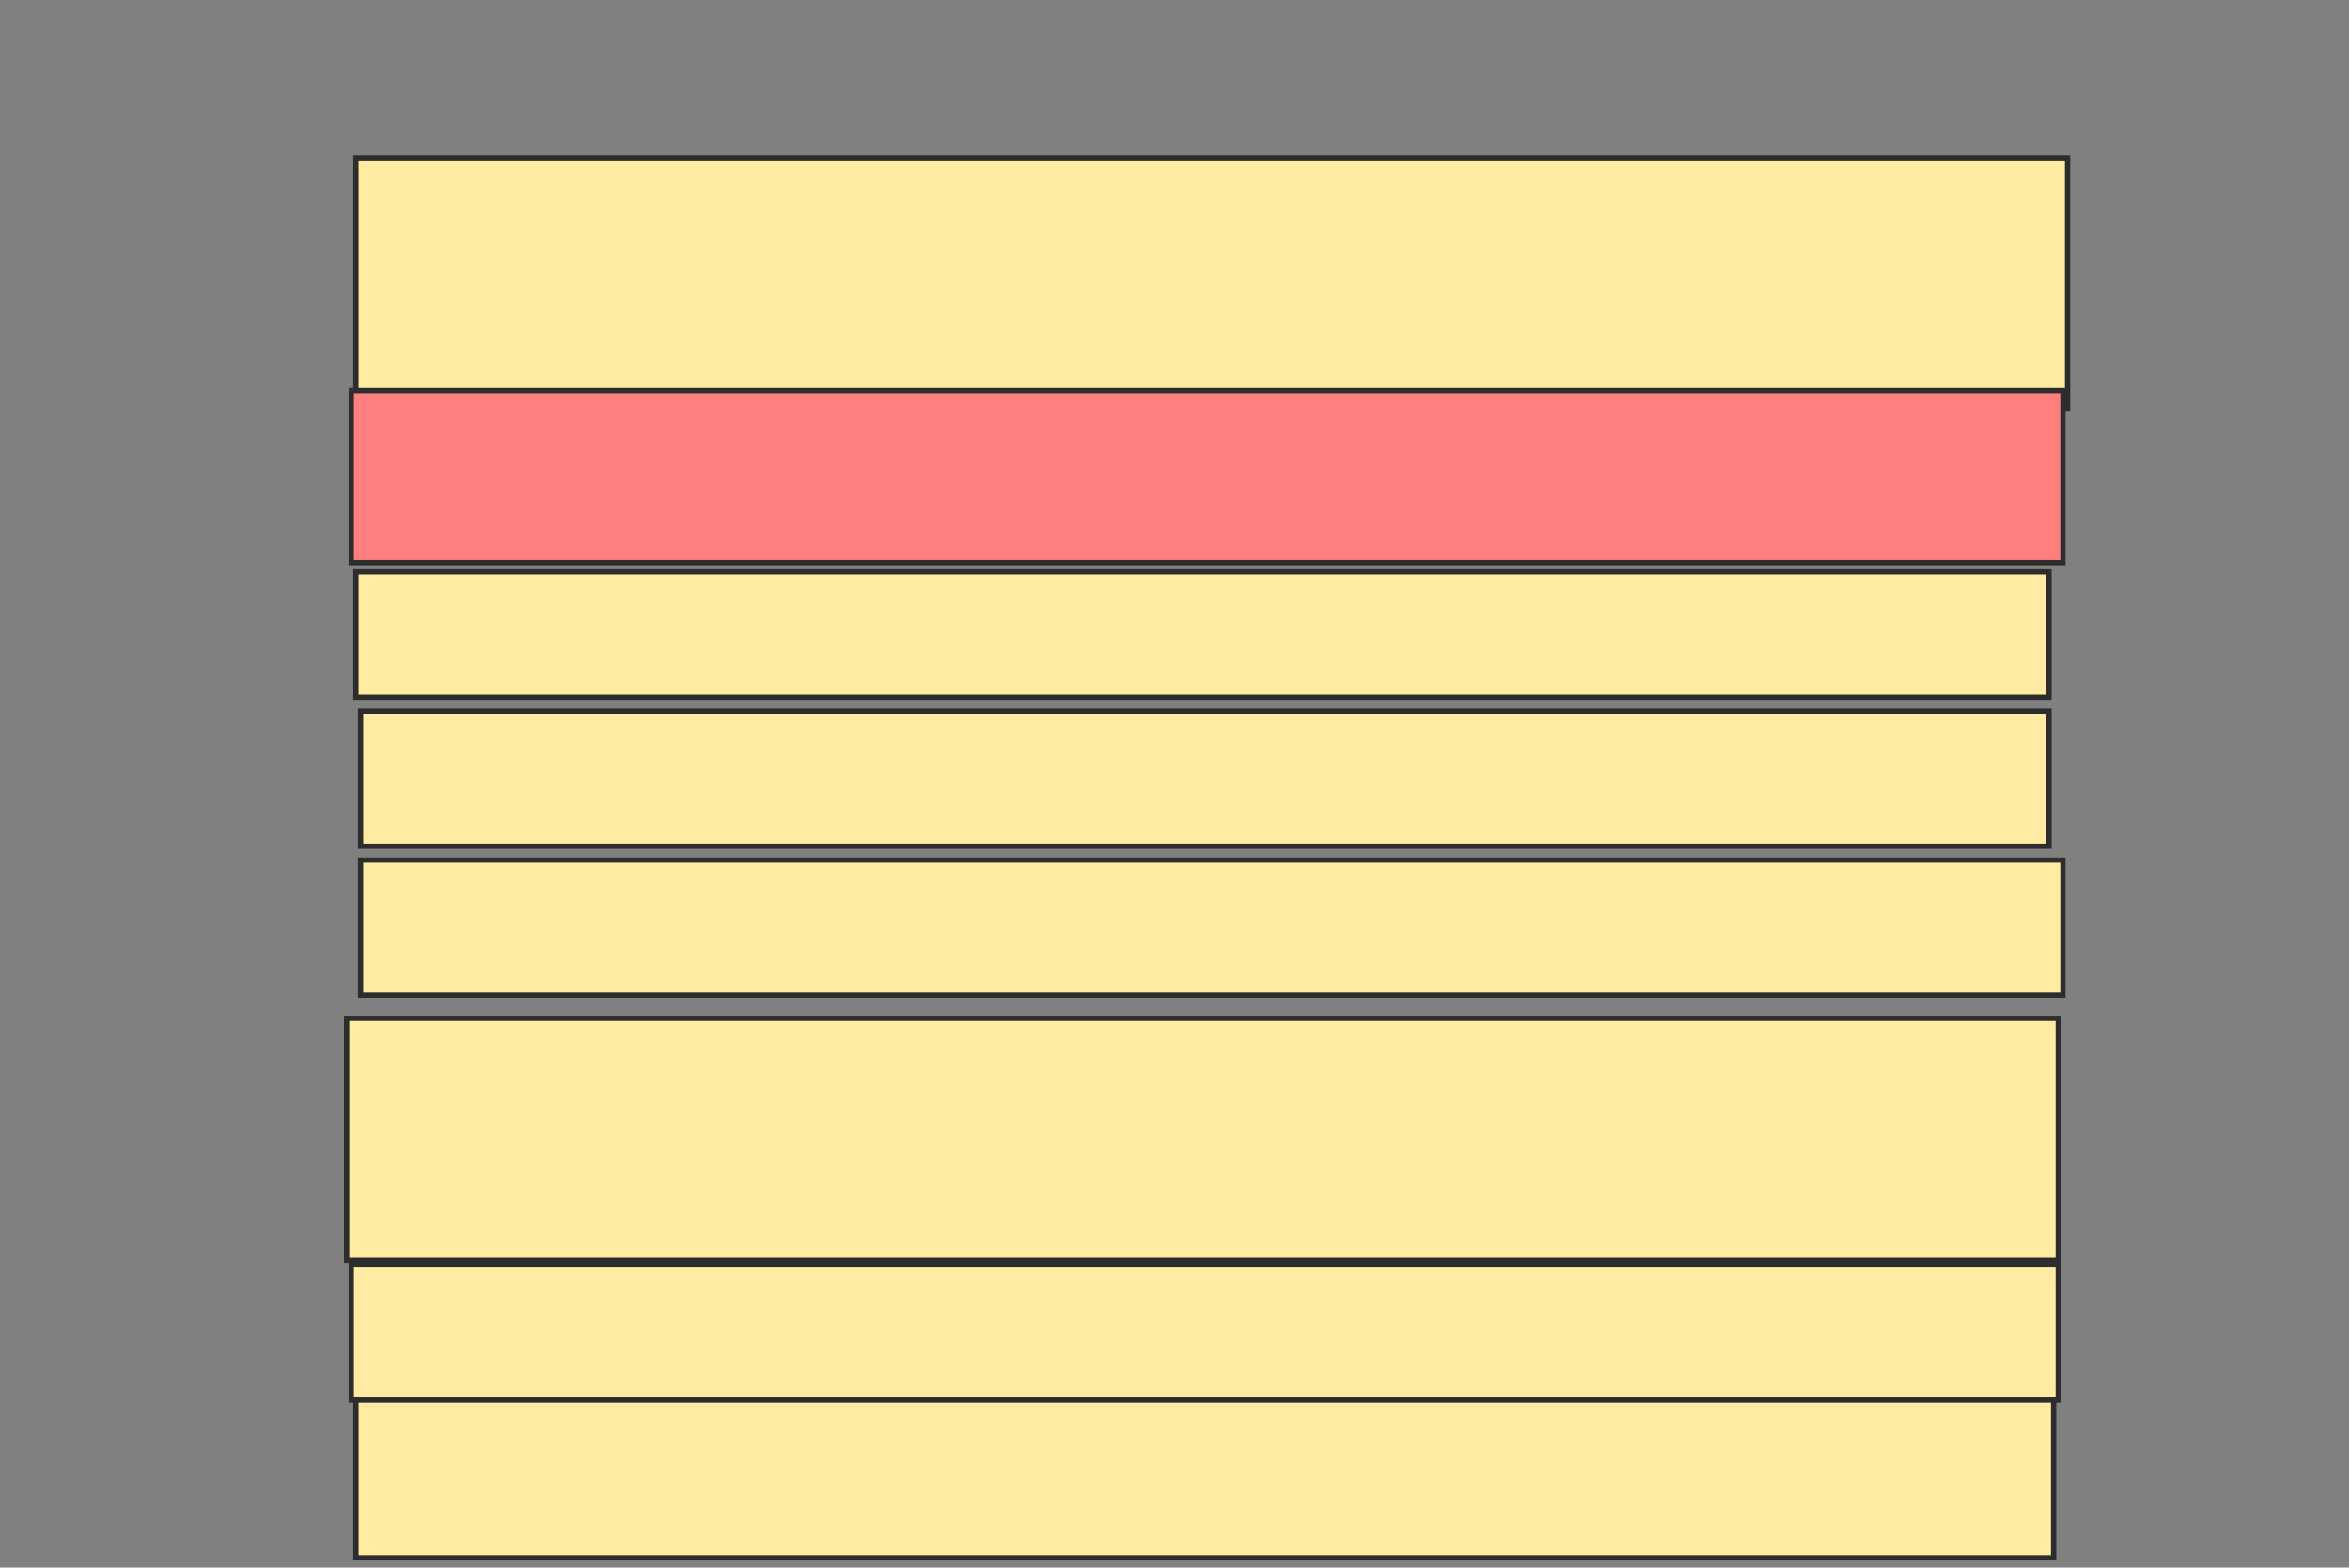 <svg height="297" width="445" xmlns="http://www.w3.org/2000/svg">
 <rect width="100%" height="100%" fill="#808080" stroke="none"/>
 <!-- Created with Image Occlusion Enhanced -->
 <g>
  <title>Labels</title>
 </g>
 <g>
  <title>Masks</title>
  <rect fill="#FFEBA2" height="47.584" id="f68666d8470e416fa7dfe613fe480ffa-ao-1" stroke="#2D2D2D" width="324.274" x="67.413" y="29.917"/>
  <rect class="qshape" fill="#FF7E7E" height="32.604" id="f68666d8470e416fa7dfe613fe480ffa-ao-2" stroke="#2D2D2D" width="324.274" x="66.531" y="73.976"/>
  <rect fill="#FFEBA2" height="23.792" id="f68666d8470e416fa7dfe613fe480ffa-ao-3" stroke="#2D2D2D" width="320.749" x="67.413" y="108.342"/>
  <rect fill="#FFEBA2" height="25.554" id="f68666d8470e416fa7dfe613fe480ffa-ao-4" stroke="#2D2D2D" width="319.868" x="68.294" y="134.778"/>
  <rect fill="#FFEBA2" height="25.554" id="f68666d8470e416fa7dfe613fe480ffa-ao-5" stroke="#2D2D2D" width="322.511" x="68.294" y="162.975"/>
  <rect fill="#FFEBA2" height="45.821" id="f68666d8470e416fa7dfe613fe480ffa-ao-6" stroke="#2D2D2D" width="324.274" x="65.65" y="192.935"/>
  <rect fill="#FFEBA2" height="25.554" id="f68666d8470e416fa7dfe613fe480ffa-ao-7" stroke="#2D2D2D" width="323.393" x="66.531" y="239.638"/>
  <rect fill="#FFEBA2" height="29.96" id="f68666d8470e416fa7dfe613fe480ffa-ao-8" stroke="#2D2D2D" width="321.63" x="67.413" y="265.192"/>
 </g>
</svg>